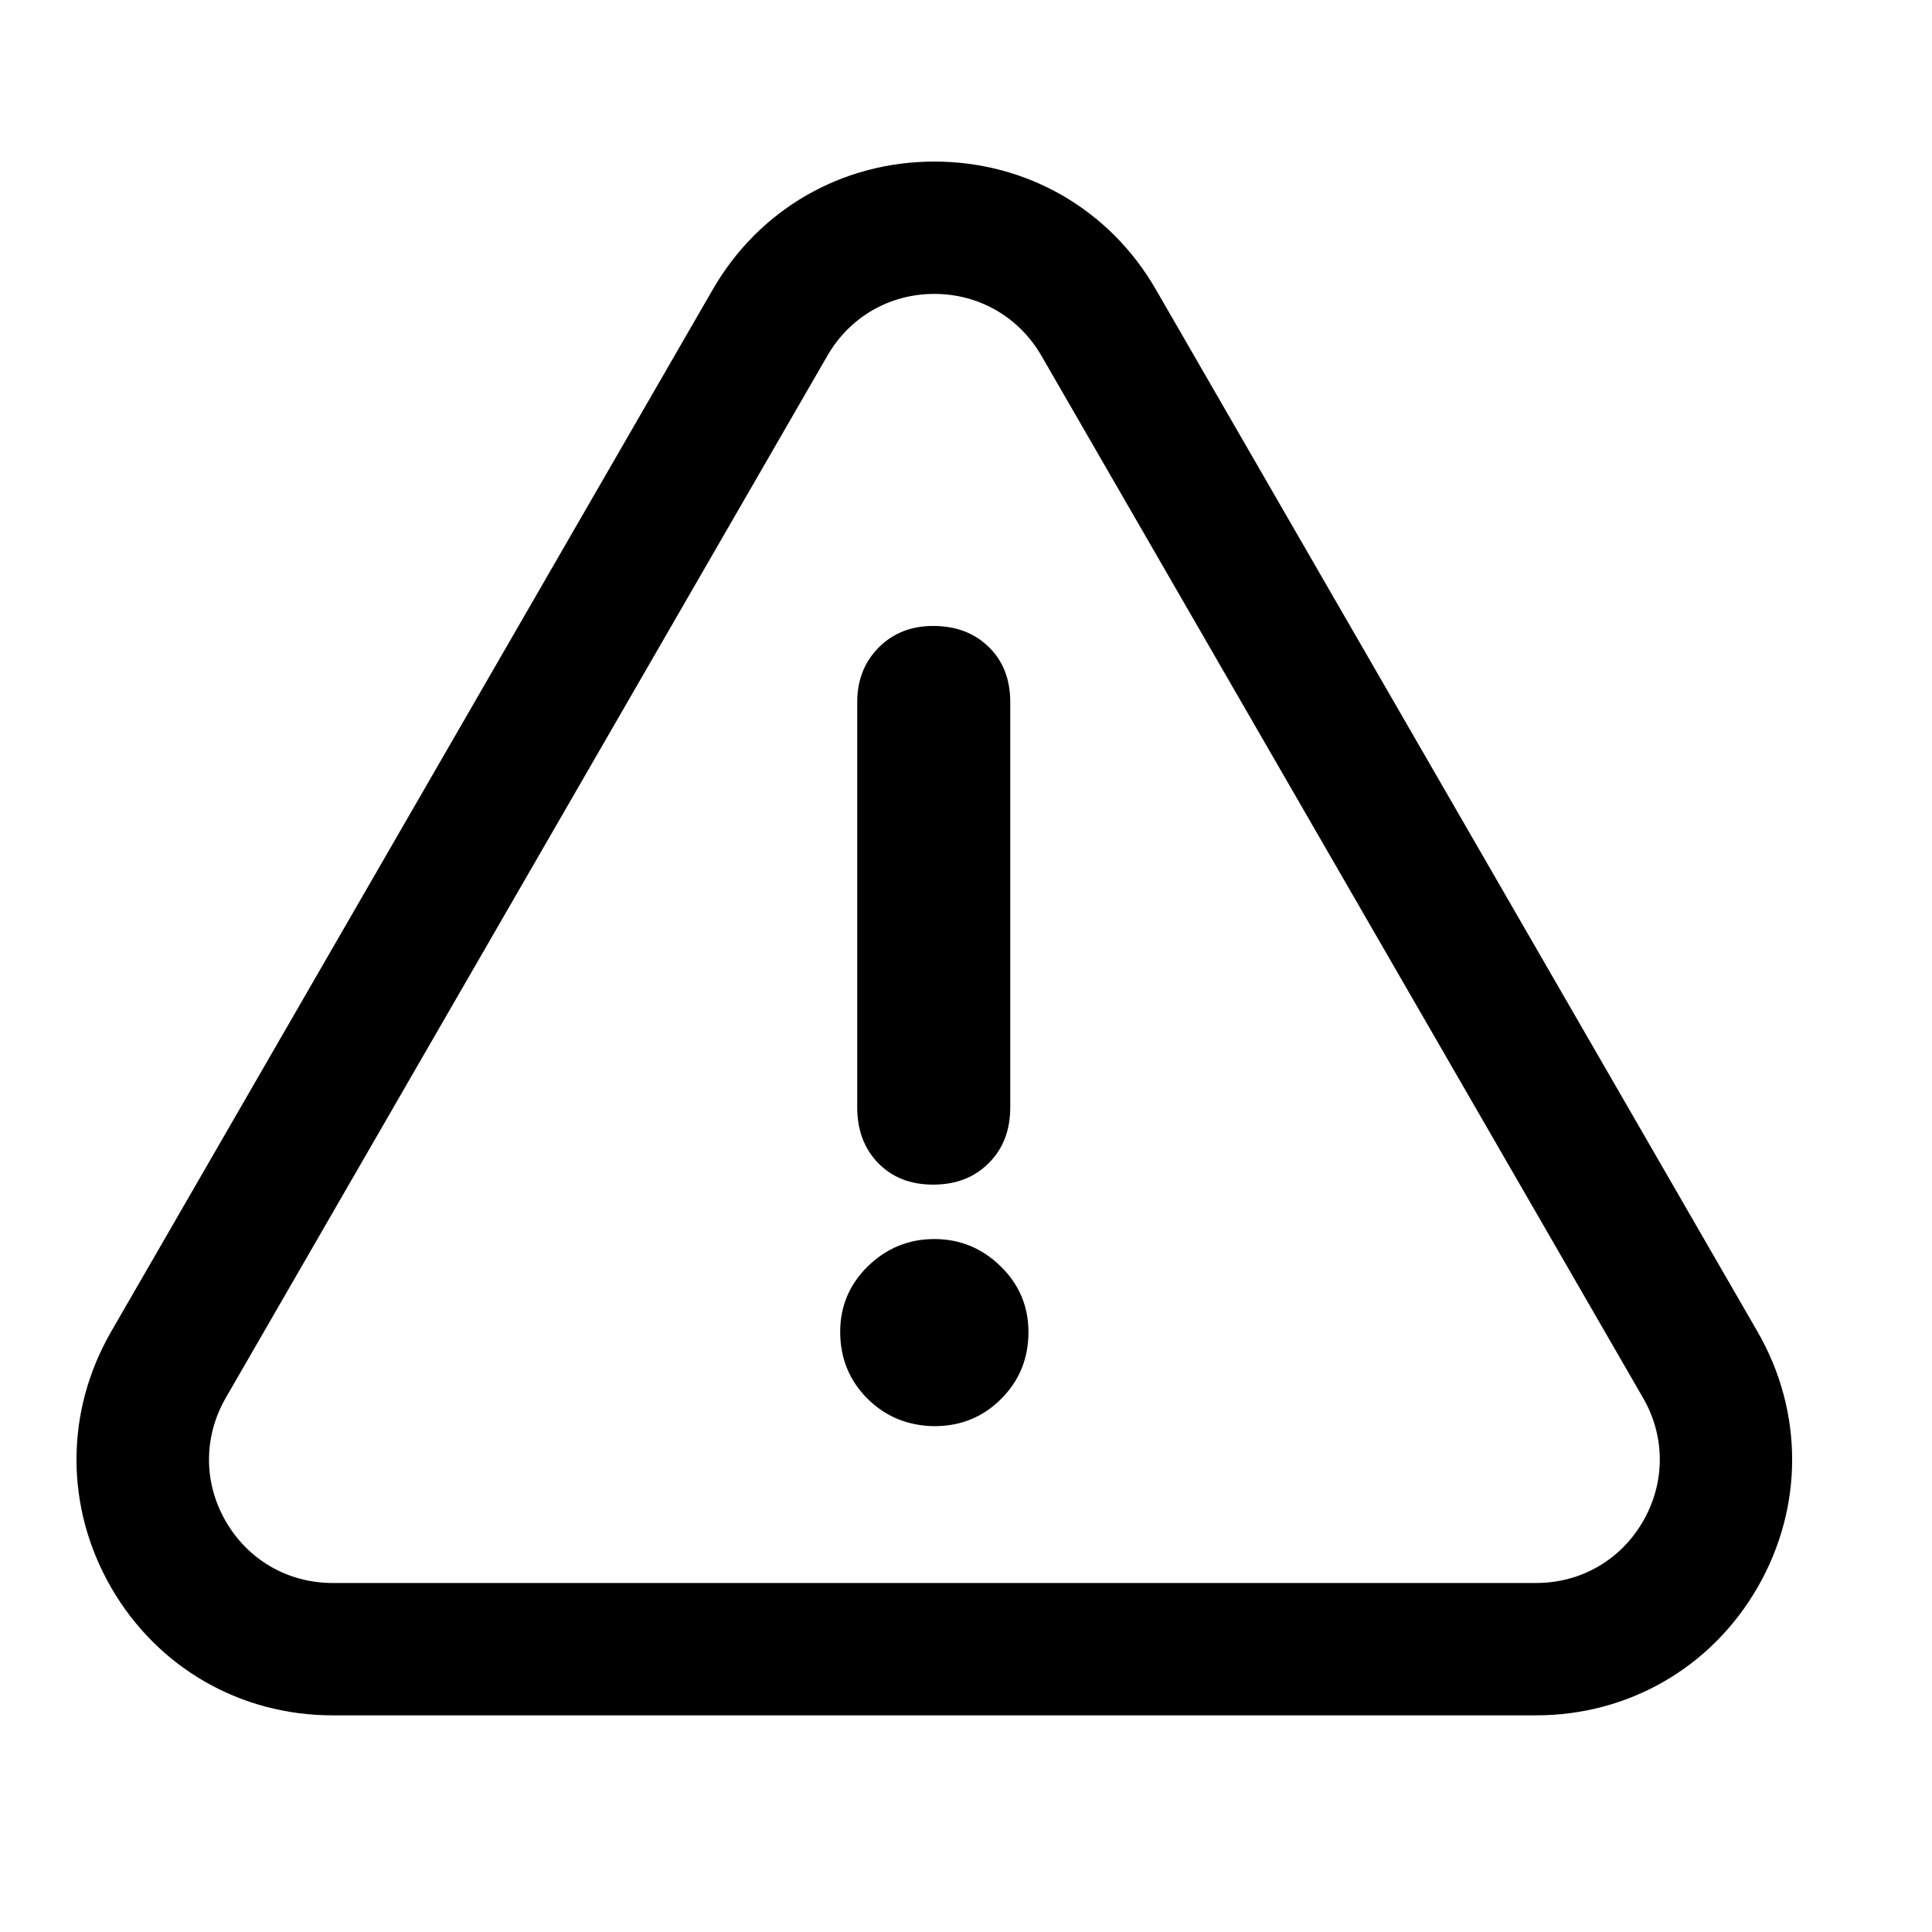 <?xml version="1.0" standalone="no"?><!DOCTYPE svg PUBLIC "-//W3C//DTD SVG 1.1//EN" "http://www.w3.org/Graphics/SVG/1.1/DTD/svg11.dtd"><svg class="icon" width="48px" height="48.00px" viewBox="0 0 1024 1024" version="1.1" xmlns="http://www.w3.org/2000/svg"><path d="M459.784 741.34c-9.558-9.558-14.468-21.395-14.468-35.425 0-13.591 4.91-25.253 14.731-34.811 9.821-9.558 21.57-14.38 35.162-14.38s25.341 4.823 35.162 14.468c9.821 9.558 14.731 21.22 14.731 34.811 0 14.03-4.823 25.779-14.468 35.425-9.558 9.645-21.395 14.468-35.425 14.468-13.942-0.175-25.779-4.998-35.425-14.556z m-5.436-154.413c0 12.013 3.683 21.921 11.136 29.55 7.453 7.629 17.099 11.399 29.111 11.399 12.013 0 21.834-3.77 29.462-11.399 7.629-7.629 11.399-17.449 11.399-29.55v-214.828c0-12.013-3.77-21.746-11.399-29.199-7.541-7.366-17.362-11.136-29.462-11.136-11.574 0-21.22 3.77-28.848 11.399-7.541 7.629-11.399 17.274-11.399 28.848v214.915z m0 0"  /><path d="M814.118 909.168H176.299c-49.016 0-92.946-25.341-117.41-67.78-24.464-42.439-24.464-93.121 0-135.561l30.339 17.537-30.339-17.537 318.91-552.414c24.464-42.439 68.394-67.78 117.41-67.78s92.946 25.341 117.41 67.78l318.91 552.414c24.464 42.439 24.464 93.121 0 135.561-24.464 42.439-68.394 67.78-117.41 67.78zM495.208 155.78c-23.675 0-44.807 12.188-56.644 32.706l-318.91 552.414c-11.837 20.518-11.837 44.982 0 65.413 11.837 20.518 32.969 32.706 56.644 32.706h637.907c23.675 0 44.807-12.188 56.644-32.706 11.837-20.518 11.837-44.982 0-65.413l-318.91-552.414c-11.925-20.518-33.057-32.706-56.732-32.706z"  /></svg>